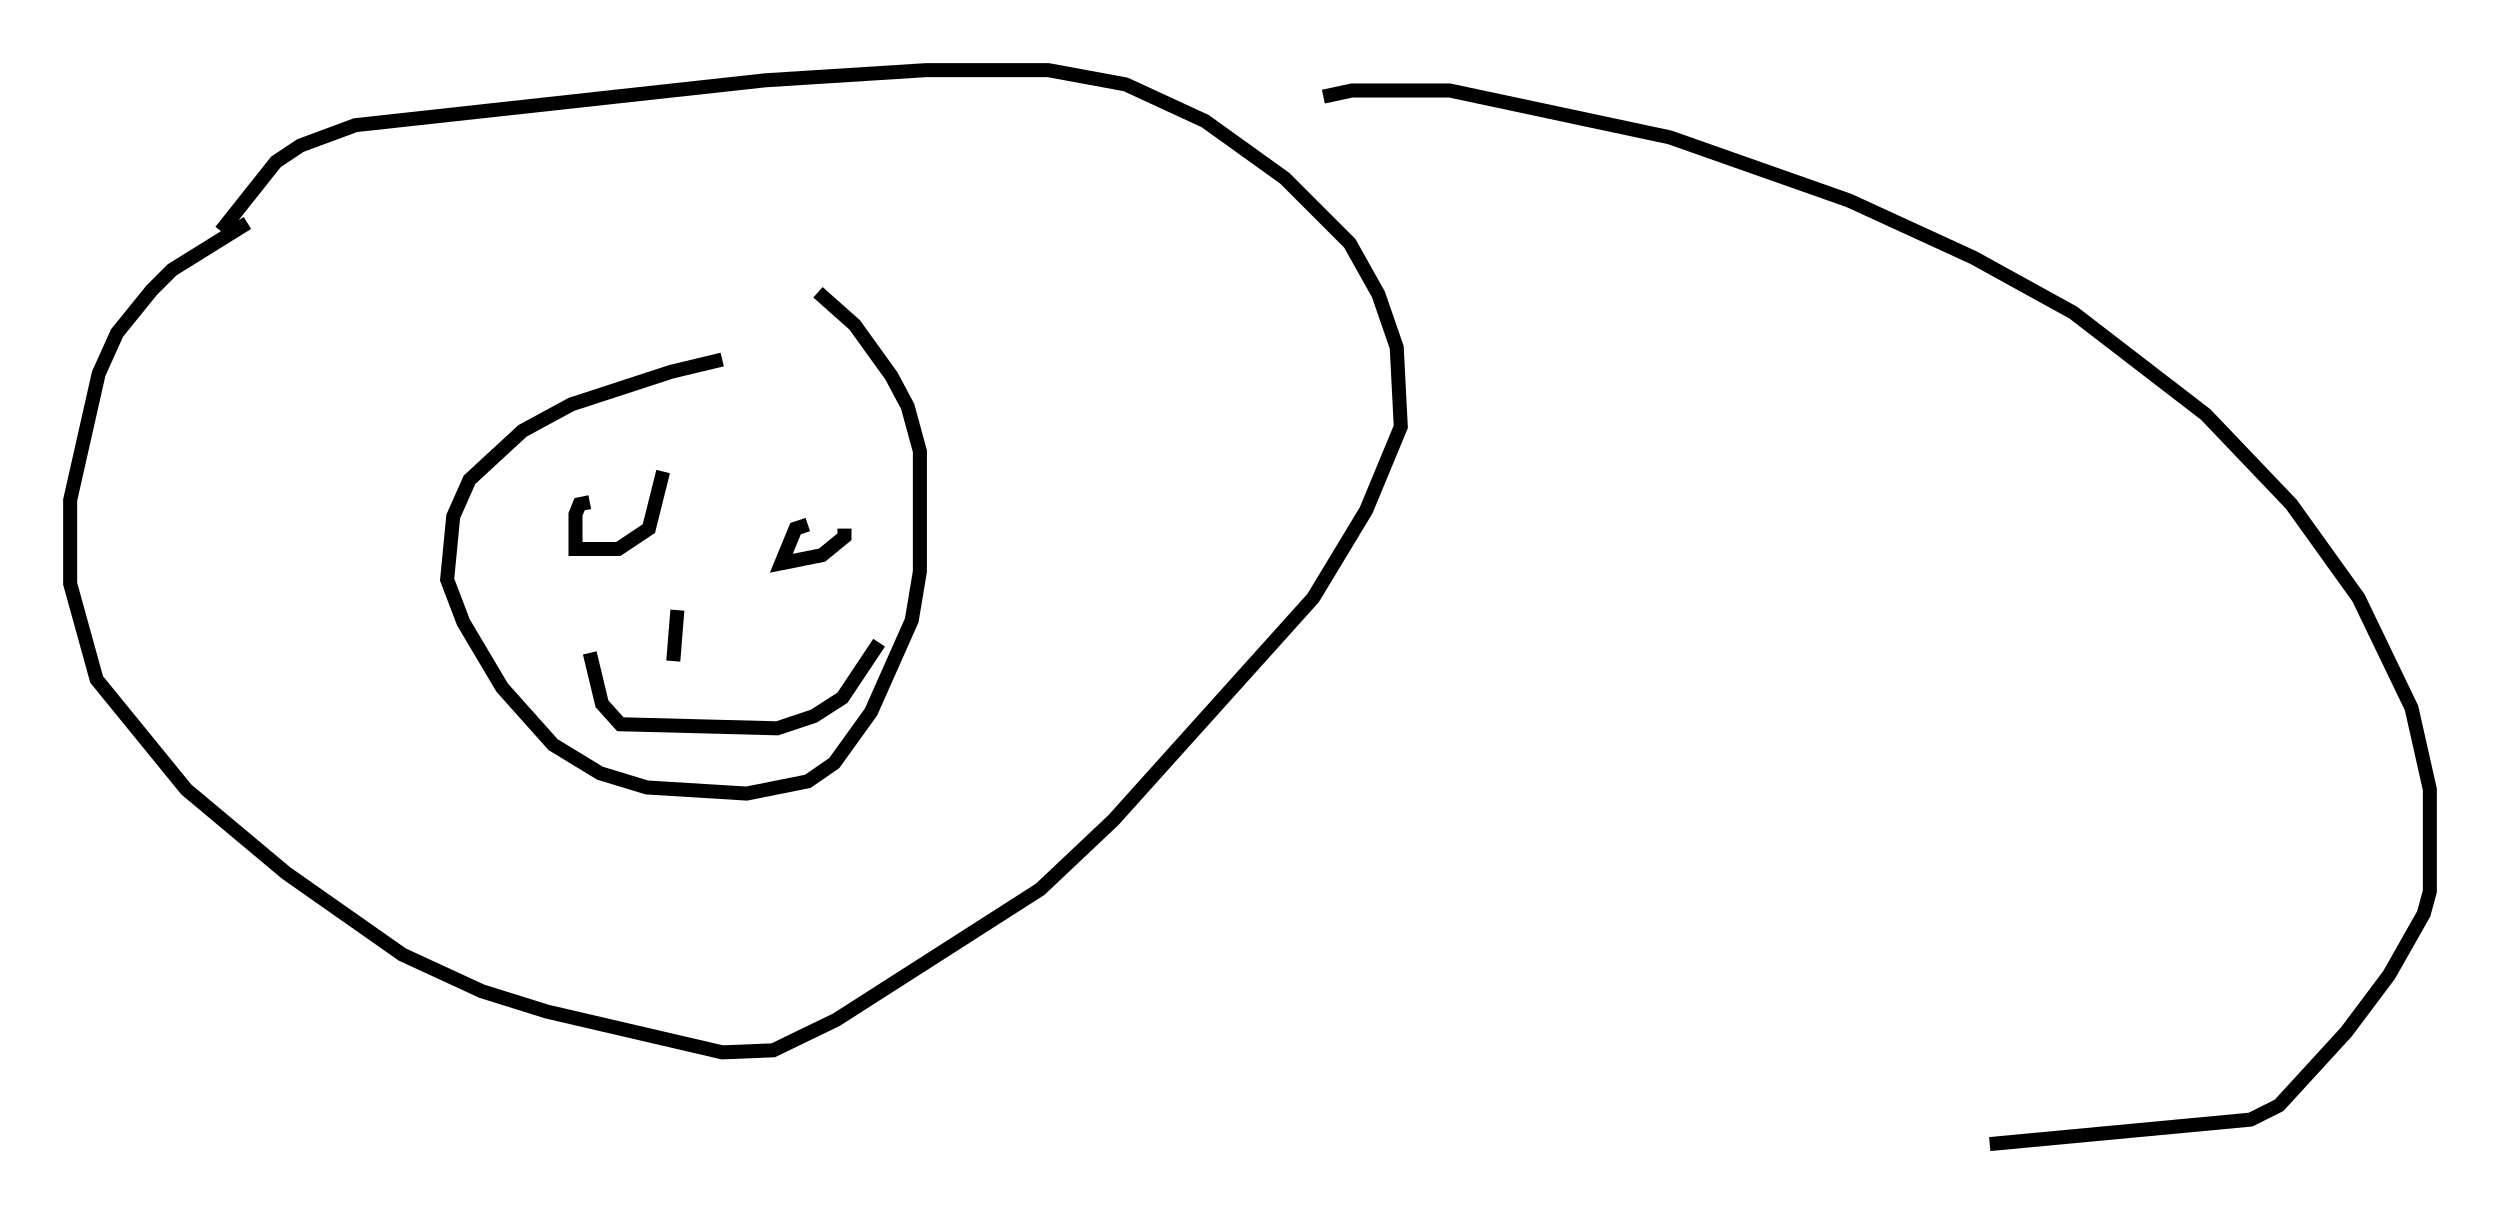<?xml version="1.0" encoding="utf-8" ?>
<svg baseProfile="full" height="86.547" version="1.1" width="178.201" xmlns="http://www.w3.org/2000/svg" xmlns:ev="http://www.w3.org/2001/xml-events" xmlns:xlink="http://www.w3.org/1999/xlink"><defs /><rect fill="white" height="86.547" width="178.201" x="0" y="0" /><path d="M59.469, 25.335 m-7.989, 0.291 l-3.631, 0.872 -7.117, 2.324 l-3.486, 1.888 -3.777, 3.486 l-1.162, 2.615 -0.436, 4.503 l1.162, 3.05 2.76, 4.648 l3.631, 4.067 3.341, 2.034 l3.341, 1.017 7.117, 0.436 l4.358, -0.872 1.888, -1.307 l2.615, -3.631 2.905, -6.536 l0.581, -3.486 0.0, -8.57 l-0.872, -3.196 -1.162, -2.179 l-2.615, -3.631 -2.615, -2.324 m-42.559, -4.358 l3.922, -4.939 1.743, -1.162 l3.922, -1.453 29.195, -3.196 l11.475, -0.726 8.715, 0.0 l5.52, 1.017 5.665, 2.615 l5.665, 4.067 4.648, 4.648 l2.034, 3.631 1.307, 3.777 l0.291, 5.665 -2.469, 5.955 l-3.777, 6.246 -14.235, 15.832 l-5.229, 4.939 -14.525, 9.296 l-4.503, 2.179 -3.631, 0.145 l-12.492, -2.905 -4.648, -1.453 l-5.665, -2.615 -8.279, -5.81 l-7.117, -5.955 -6.391, -7.844 l-1.888, -6.827 0.0, -5.955 l2.034, -9.006 1.307, -2.905 l2.469, -3.05 1.453, -1.453 l5.374, -3.341 m24.402, 19.899 l-0.726, 0.145 -0.291, 0.726 l0.0, 2.469 3.05, 0.0 l2.179, -1.453 1.017, -4.067 m10.313, 3.777 l-0.872, 0.291 -1.017, 2.469 l2.905, -0.581 1.598, -1.307 l0.0, -0.581 m-11.911, 5.81 l-0.291, 3.631 m-5.955, -0.581 l0.872, 3.631 1.307, 1.453 l11.184, 0.291 2.615, -0.872 l2.034, -1.307 2.615, -3.922 m31.665, -38.927 l2.034, -0.436 6.972, 0.0 l15.687, 3.341 12.782, 4.503 l8.86, 4.067 7.117, 3.922 l9.441, 7.263 6.101, 6.391 l4.793, 6.682 3.777, 7.844 l1.307, 5.81 0.0, 7.263 l-0.436, 1.598 -2.469, 4.358 l-3.05, 4.067 -4.793, 5.229 l-2.034, 1.017 -18.592, 1.743 " fill="none" stroke="black" stroke-width="1" /></svg>